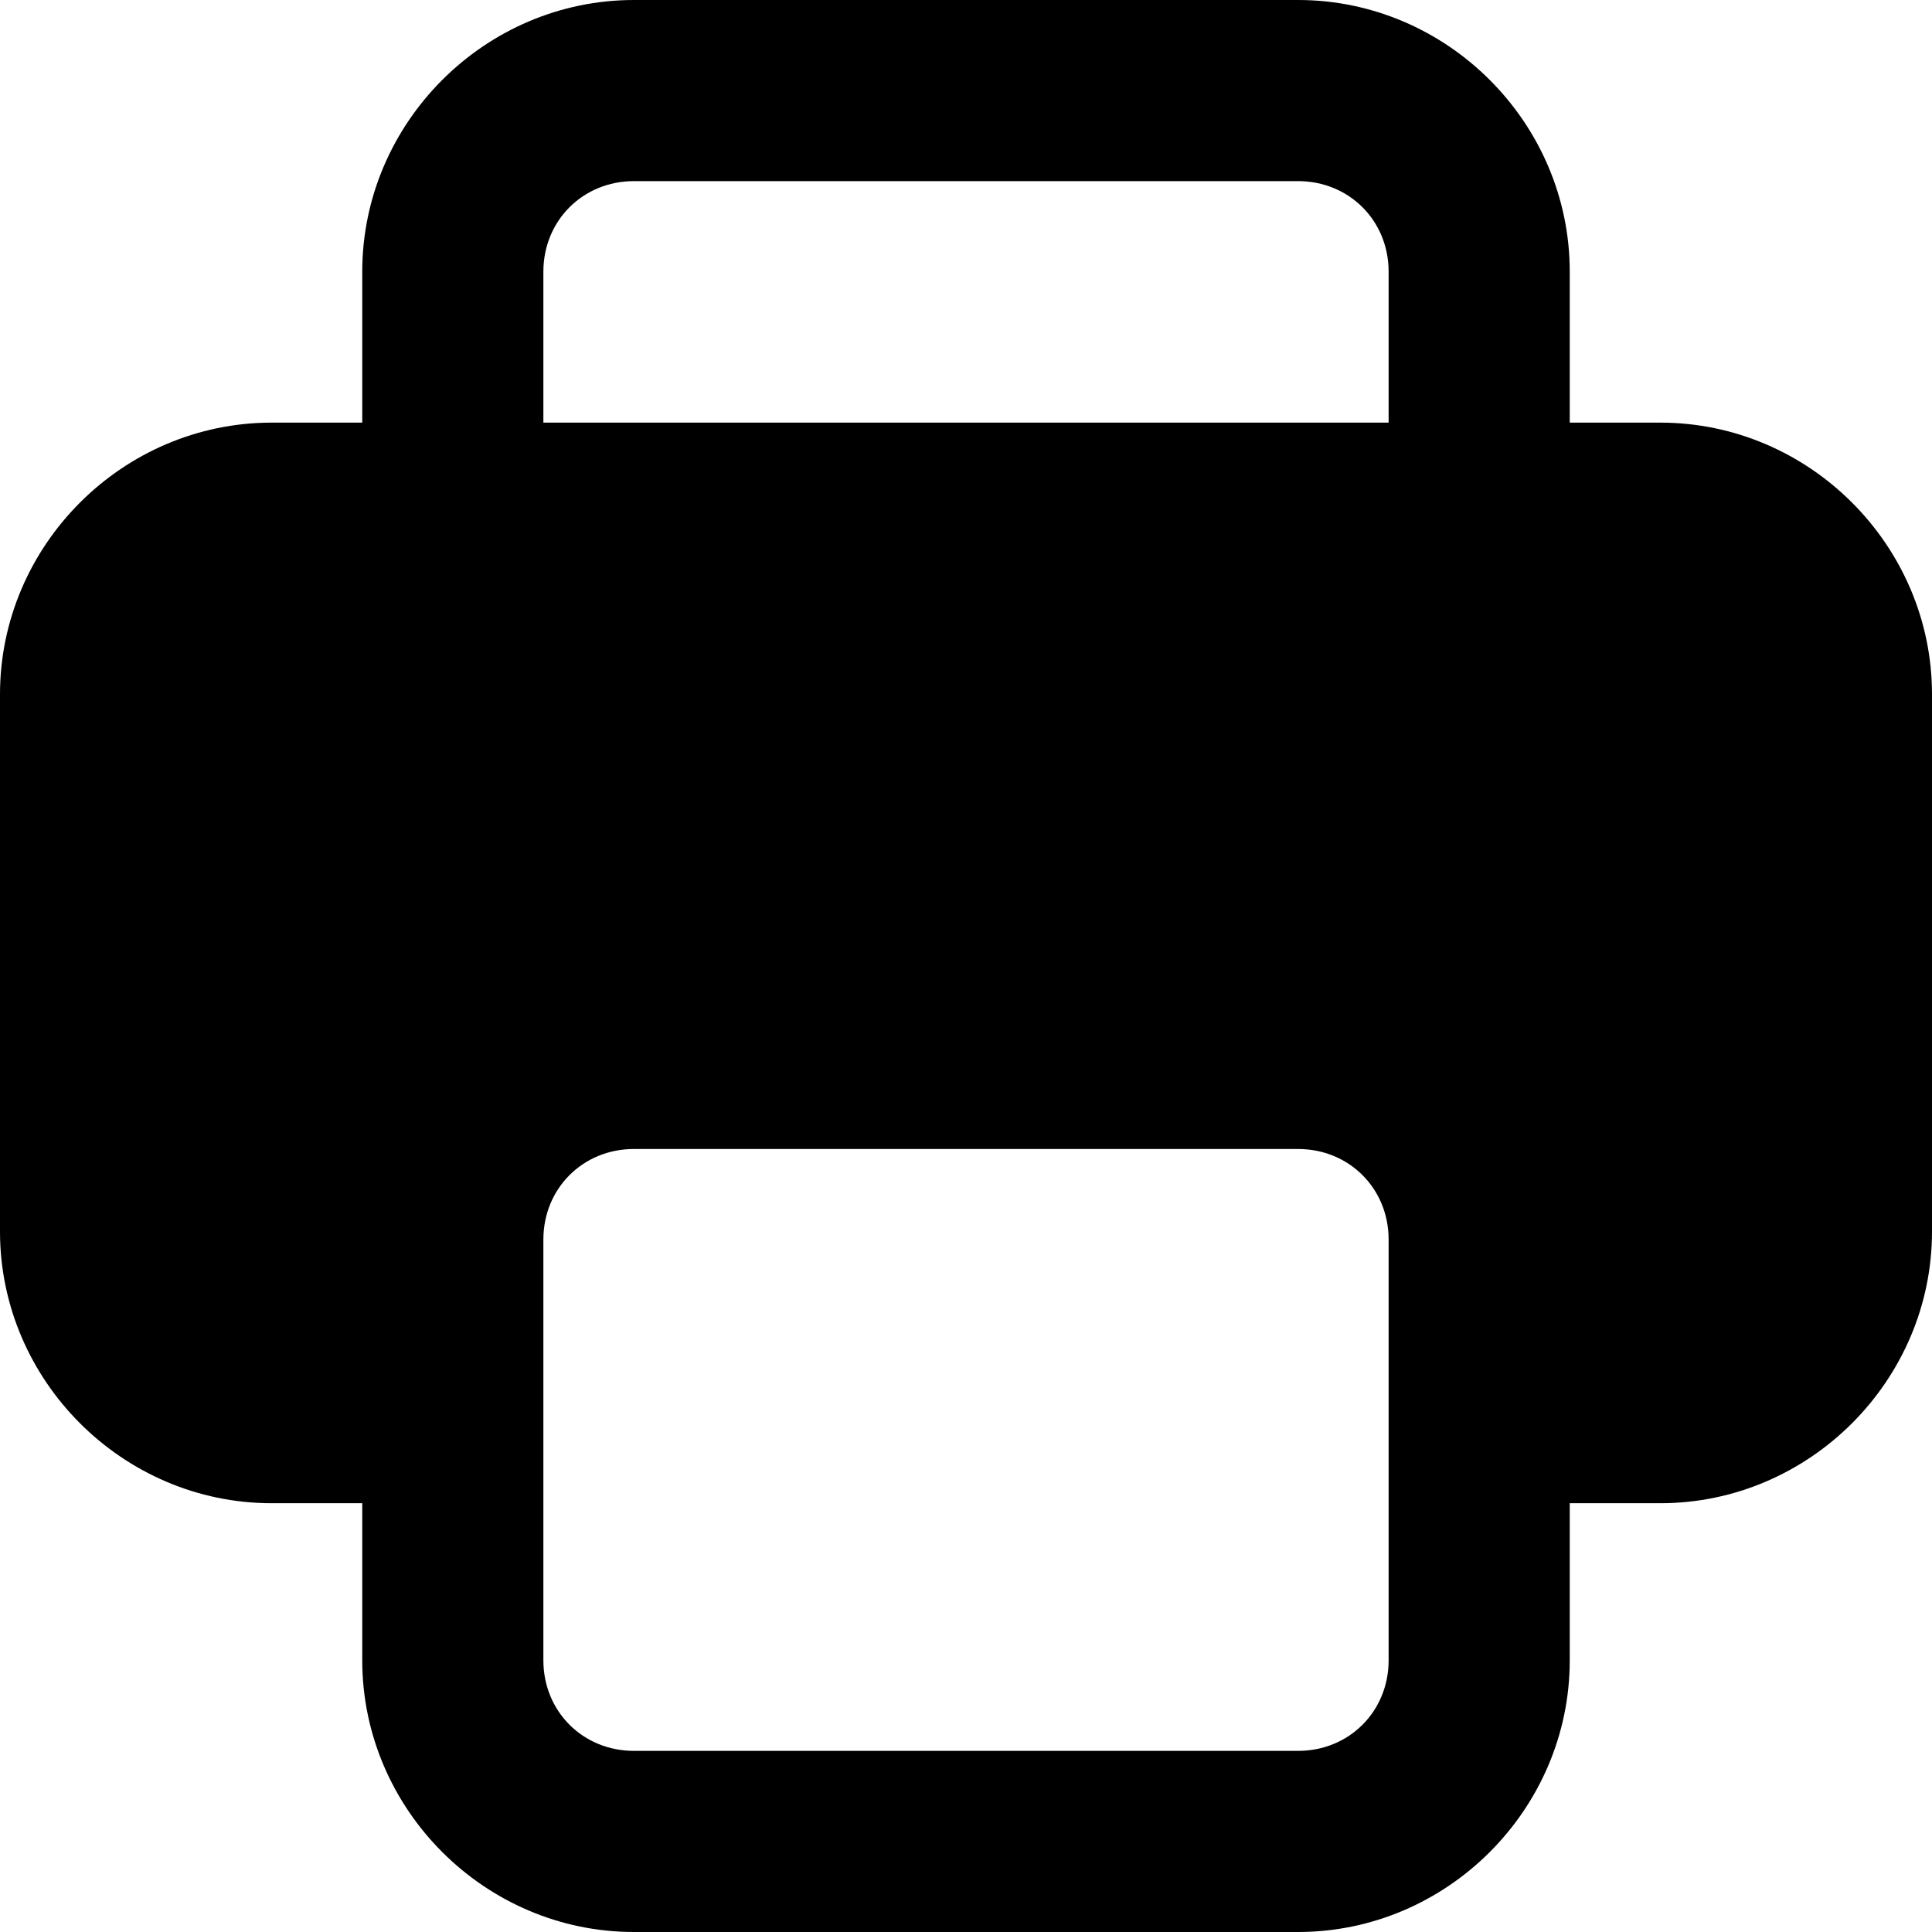 <svg xmlns="http://www.w3.org/2000/svg" viewBox="0 0 32 32"><path d="M10.5 0C8.032 0 6 2.032 6 4.5V7H4.5C2.032 7 0 9.032 0 11.5v8.898c0 2.468 2.032 4.5 4.5 4.5H6V27.5c0 2.468 2.032 4.5 4.5 4.5h11c2.468 0 4.5-2.032 4.5-4.5v-2.602h1.5c2.468 0 4.5-2.032 4.5-4.5V11.5C32 9.032 29.968 7 27.5 7H26V4.5C26 2.032 23.968 0 21.5 0Zm0 3h11c.846 0 1.5.654 1.5 1.5V7H9V4.5c0-.846.654-1.5 1.5-1.5Zm0 16.031h11c.846 0 1.5.654 1.5 1.5V27.5c0 .846-.654 1.5-1.5 1.5h-11c-.846 0-1.5-.654-1.5-1.5v-6.969c0-.846.654-1.5 1.5-1.5z" /></svg>